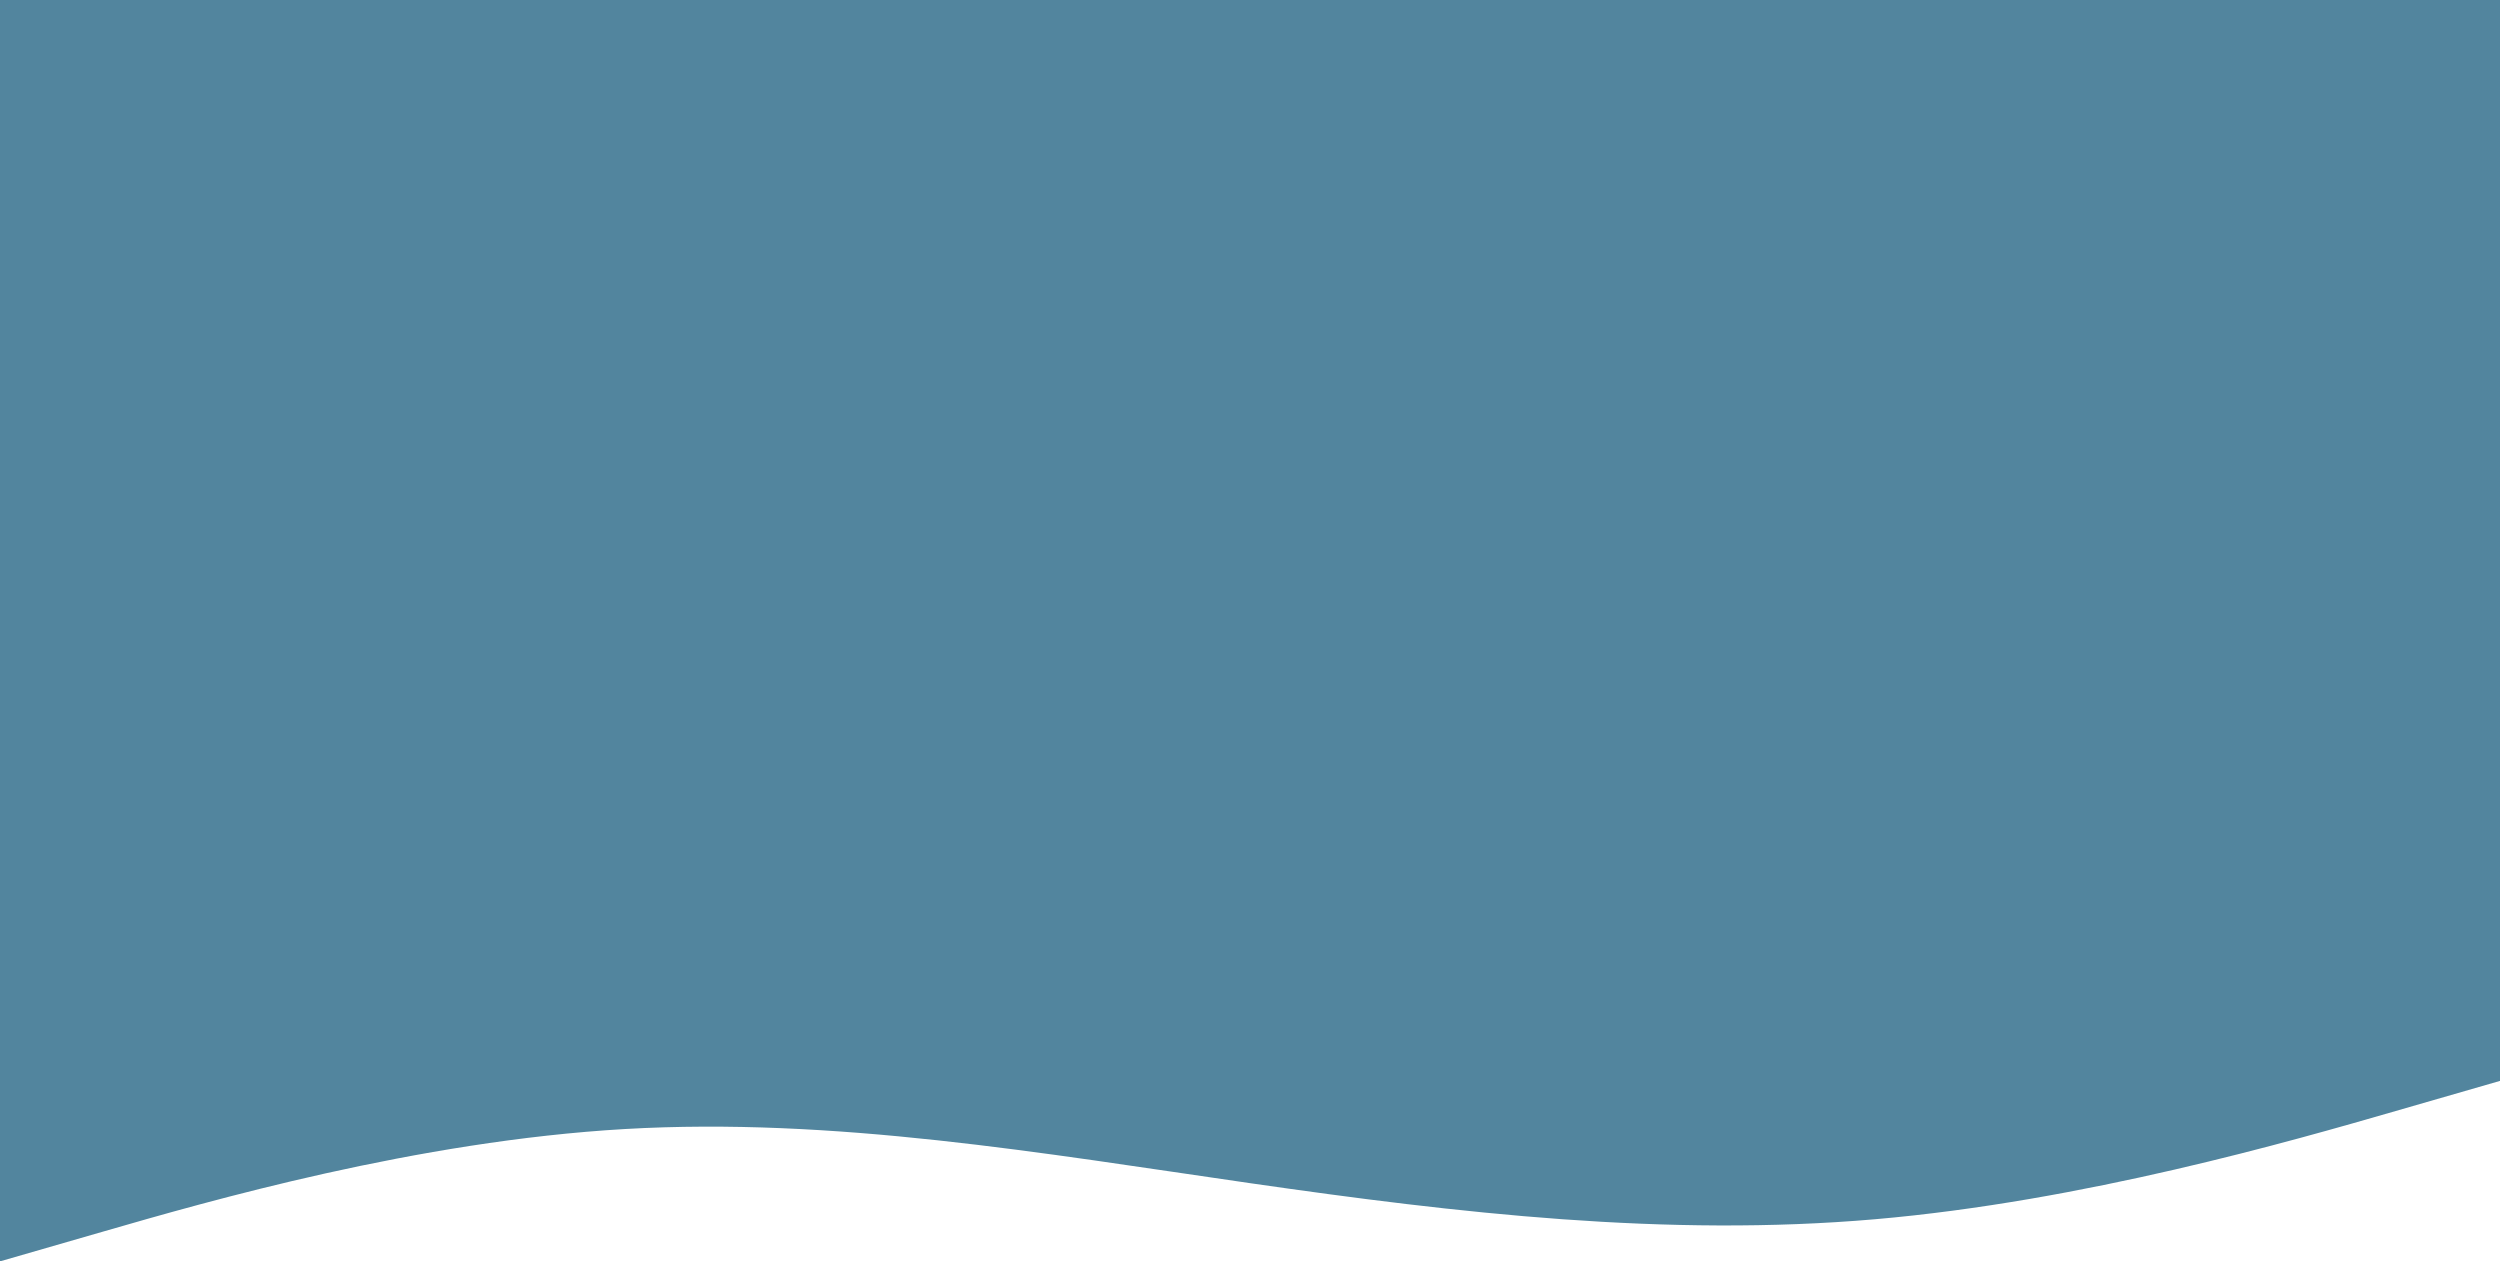 <svg width="220" height="111" viewBox="0 0 220 111" fill="none" xmlns="http://www.w3.org/2000/svg">
<path fill-rule="evenodd" clip-rule="evenodd" d="M0 111L9.167 108.353C18.333 105.706 36.667 100.413 55 99.354C73.333 98.295 91.667 101.471 110 104.118C128.333 106.765 146.667 108.883 165 107.294C183.333 105.706 201.667 100.413 210.833 97.766L220 95.119V-1.43051e-06H210.833C201.667 -1.43051e-06 183.333 -1.43051e-06 165 -1.43051e-06C146.667 -1.43051e-06 128.333 -1.43051e-06 110 -1.43051e-06C91.667 -1.43051e-06 73.333 -1.43051e-06 55 -1.43051e-06C36.667 -1.43051e-06 18.333 -1.43051e-06 9.167 -1.43051e-06H0V111Z" fill="#52859E"/>
</svg>
